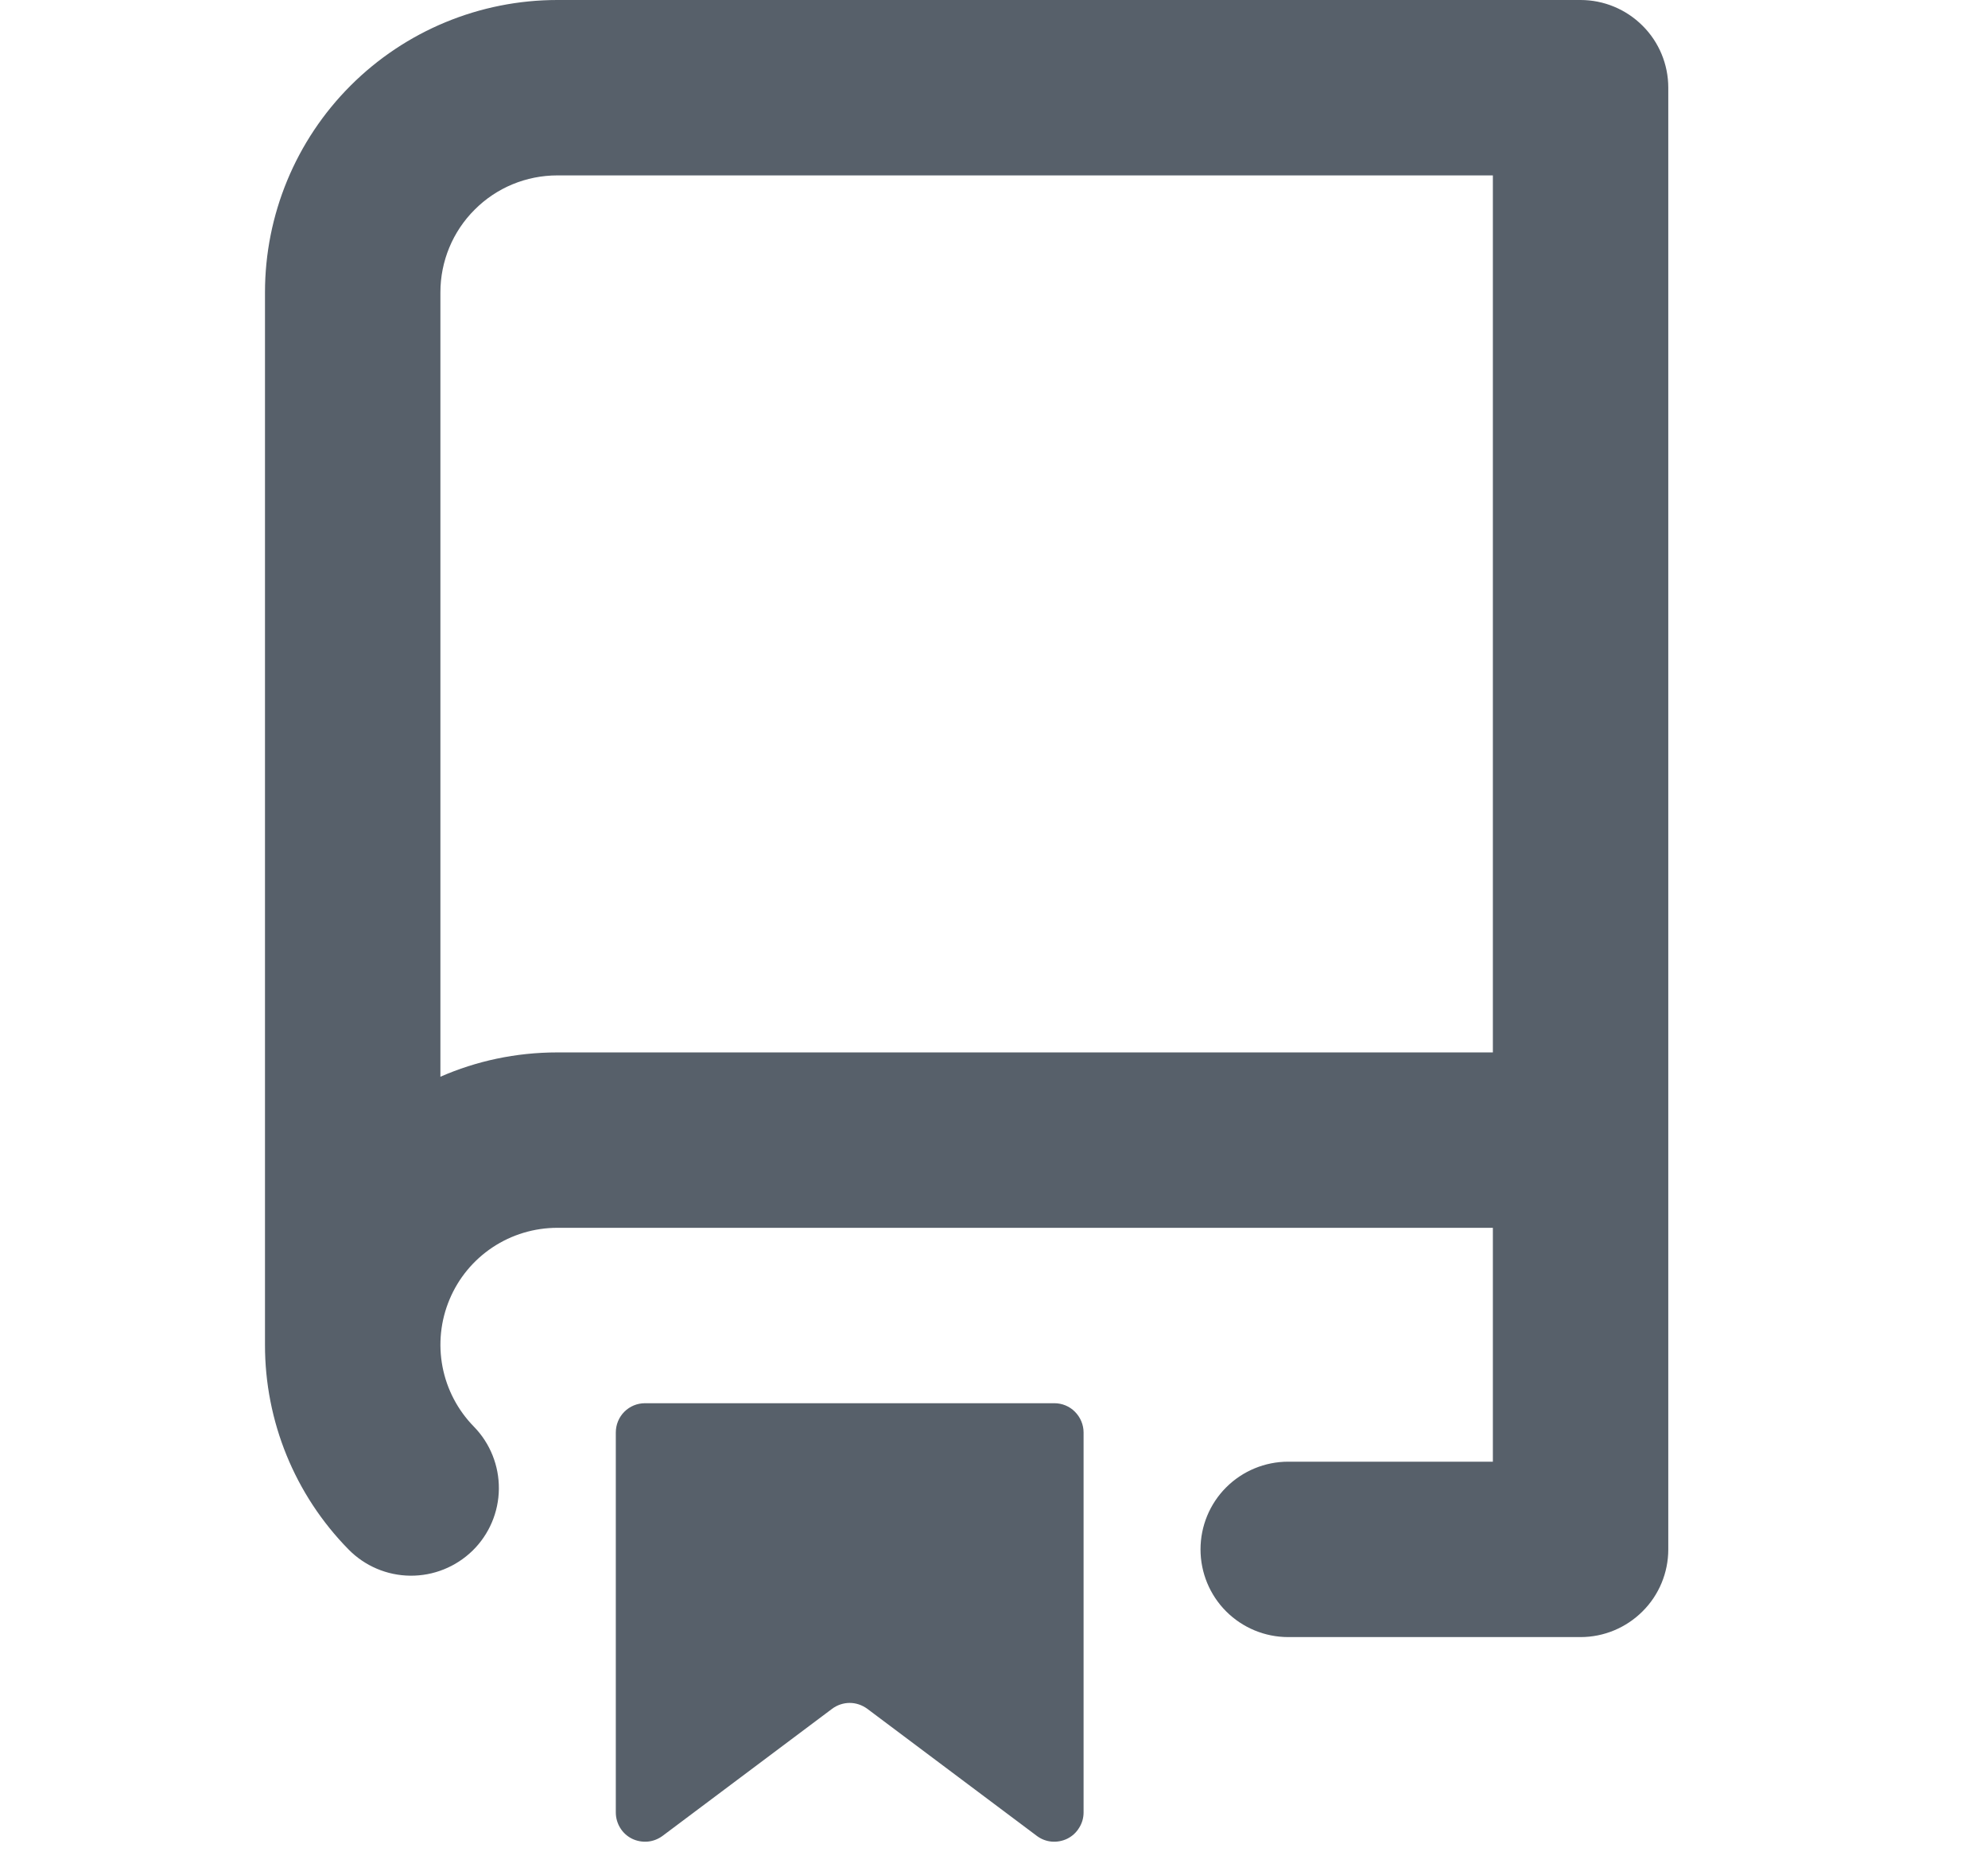 <svg width="17" height="16" viewBox="0 0 17 16" fill="none" xmlns="http://www.w3.org/2000/svg">
<path fill-rule="evenodd" clip-rule="evenodd" d="M2.266 2.5C2.266 1.837 2.529 1.201 2.998 0.732C3.467 0.263 4.103 0 4.766 0L13.516 0C13.714 0 13.905 0.079 14.046 0.22C14.187 0.36 14.266 0.551 14.266 0.75V13.25C14.266 13.449 14.187 13.64 14.046 13.78C13.905 13.921 13.714 14 13.516 14H11.016C10.817 14 10.626 13.921 10.485 13.78C10.345 13.64 10.266 13.449 10.266 13.25C10.266 13.051 10.345 12.86 10.485 12.72C10.626 12.579 10.817 12.5 11.016 12.5H12.766V10.5H4.766C4.569 10.5 4.376 10.558 4.212 10.667C4.048 10.776 3.92 10.931 3.844 11.113C3.768 11.294 3.747 11.494 3.784 11.688C3.821 11.881 3.914 12.059 4.052 12.2C4.191 12.342 4.268 12.534 4.266 12.733C4.264 12.932 4.183 13.122 4.041 13.261C3.898 13.4 3.707 13.477 3.508 13.475C3.309 13.473 3.119 13.392 2.98 13.25C2.521 12.783 2.265 12.154 2.266 11.5V2.5ZM12.766 1.5V9H4.766C4.41 9 4.072 9.074 3.766 9.208V2.5C3.766 2.235 3.871 1.98 4.059 1.793C4.246 1.605 4.5 1.5 4.766 1.5H12.766ZM5.266 12.25V15.5C5.266 15.546 5.279 15.592 5.303 15.631C5.327 15.671 5.362 15.703 5.404 15.724C5.445 15.744 5.492 15.753 5.538 15.749C5.584 15.745 5.628 15.728 5.666 15.7L7.116 14.613C7.159 14.581 7.212 14.563 7.266 14.563C7.32 14.563 7.372 14.581 7.416 14.613L8.866 15.7C8.903 15.728 8.947 15.745 8.993 15.749C9.039 15.753 9.086 15.744 9.127 15.724C9.169 15.703 9.204 15.671 9.228 15.631C9.253 15.592 9.266 15.546 9.266 15.5V12.25C9.266 12.184 9.239 12.12 9.192 12.073C9.146 12.026 9.082 12 9.016 12H5.516C5.449 12 5.386 12.026 5.339 12.073C5.292 12.12 5.266 12.184 5.266 12.25Z" fill="#57606A"/>
</svg>
